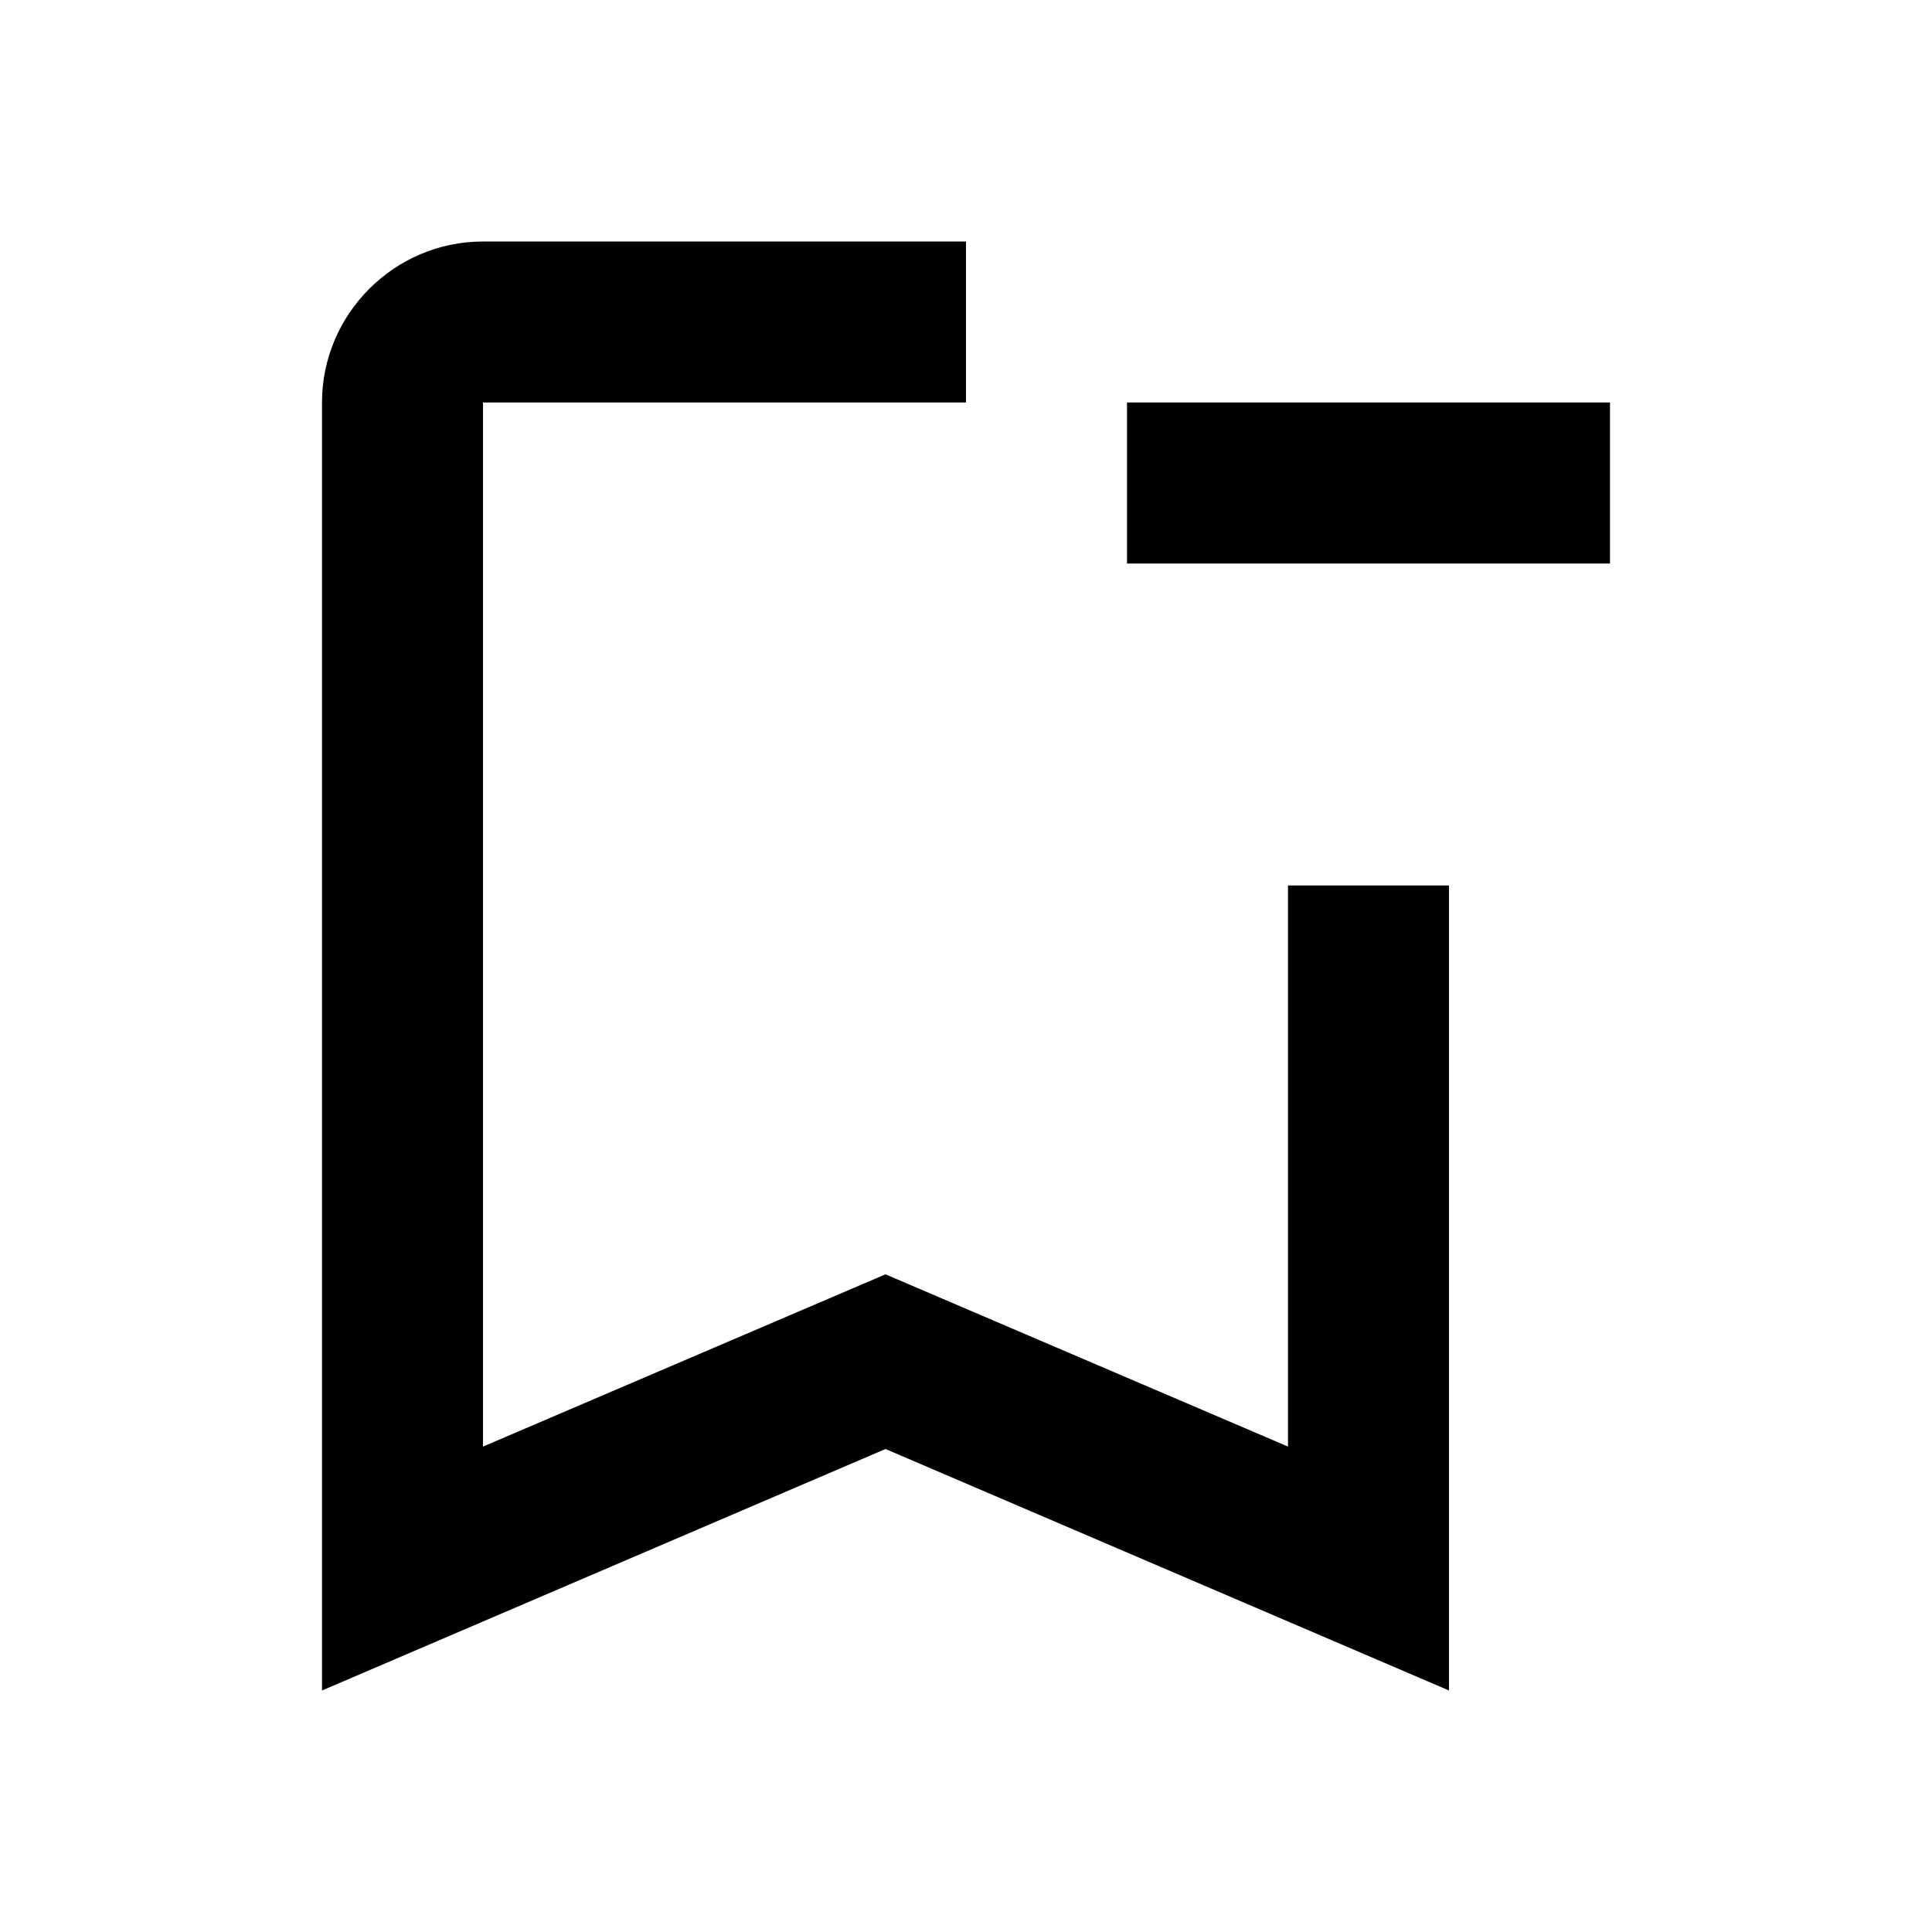 <svg  viewBox="0 0 24 24" fill="none" xmlns="http://www.w3.org/2000/svg">
<path d="M16 11V17.97L11 15.83L6 17.97V5H12V3H6C4.9 3 4 3.9 4 5V21L11 18L18 21V11H16ZM20 7H14V5H20V7Z" fill="currentColor"/>
</svg>
